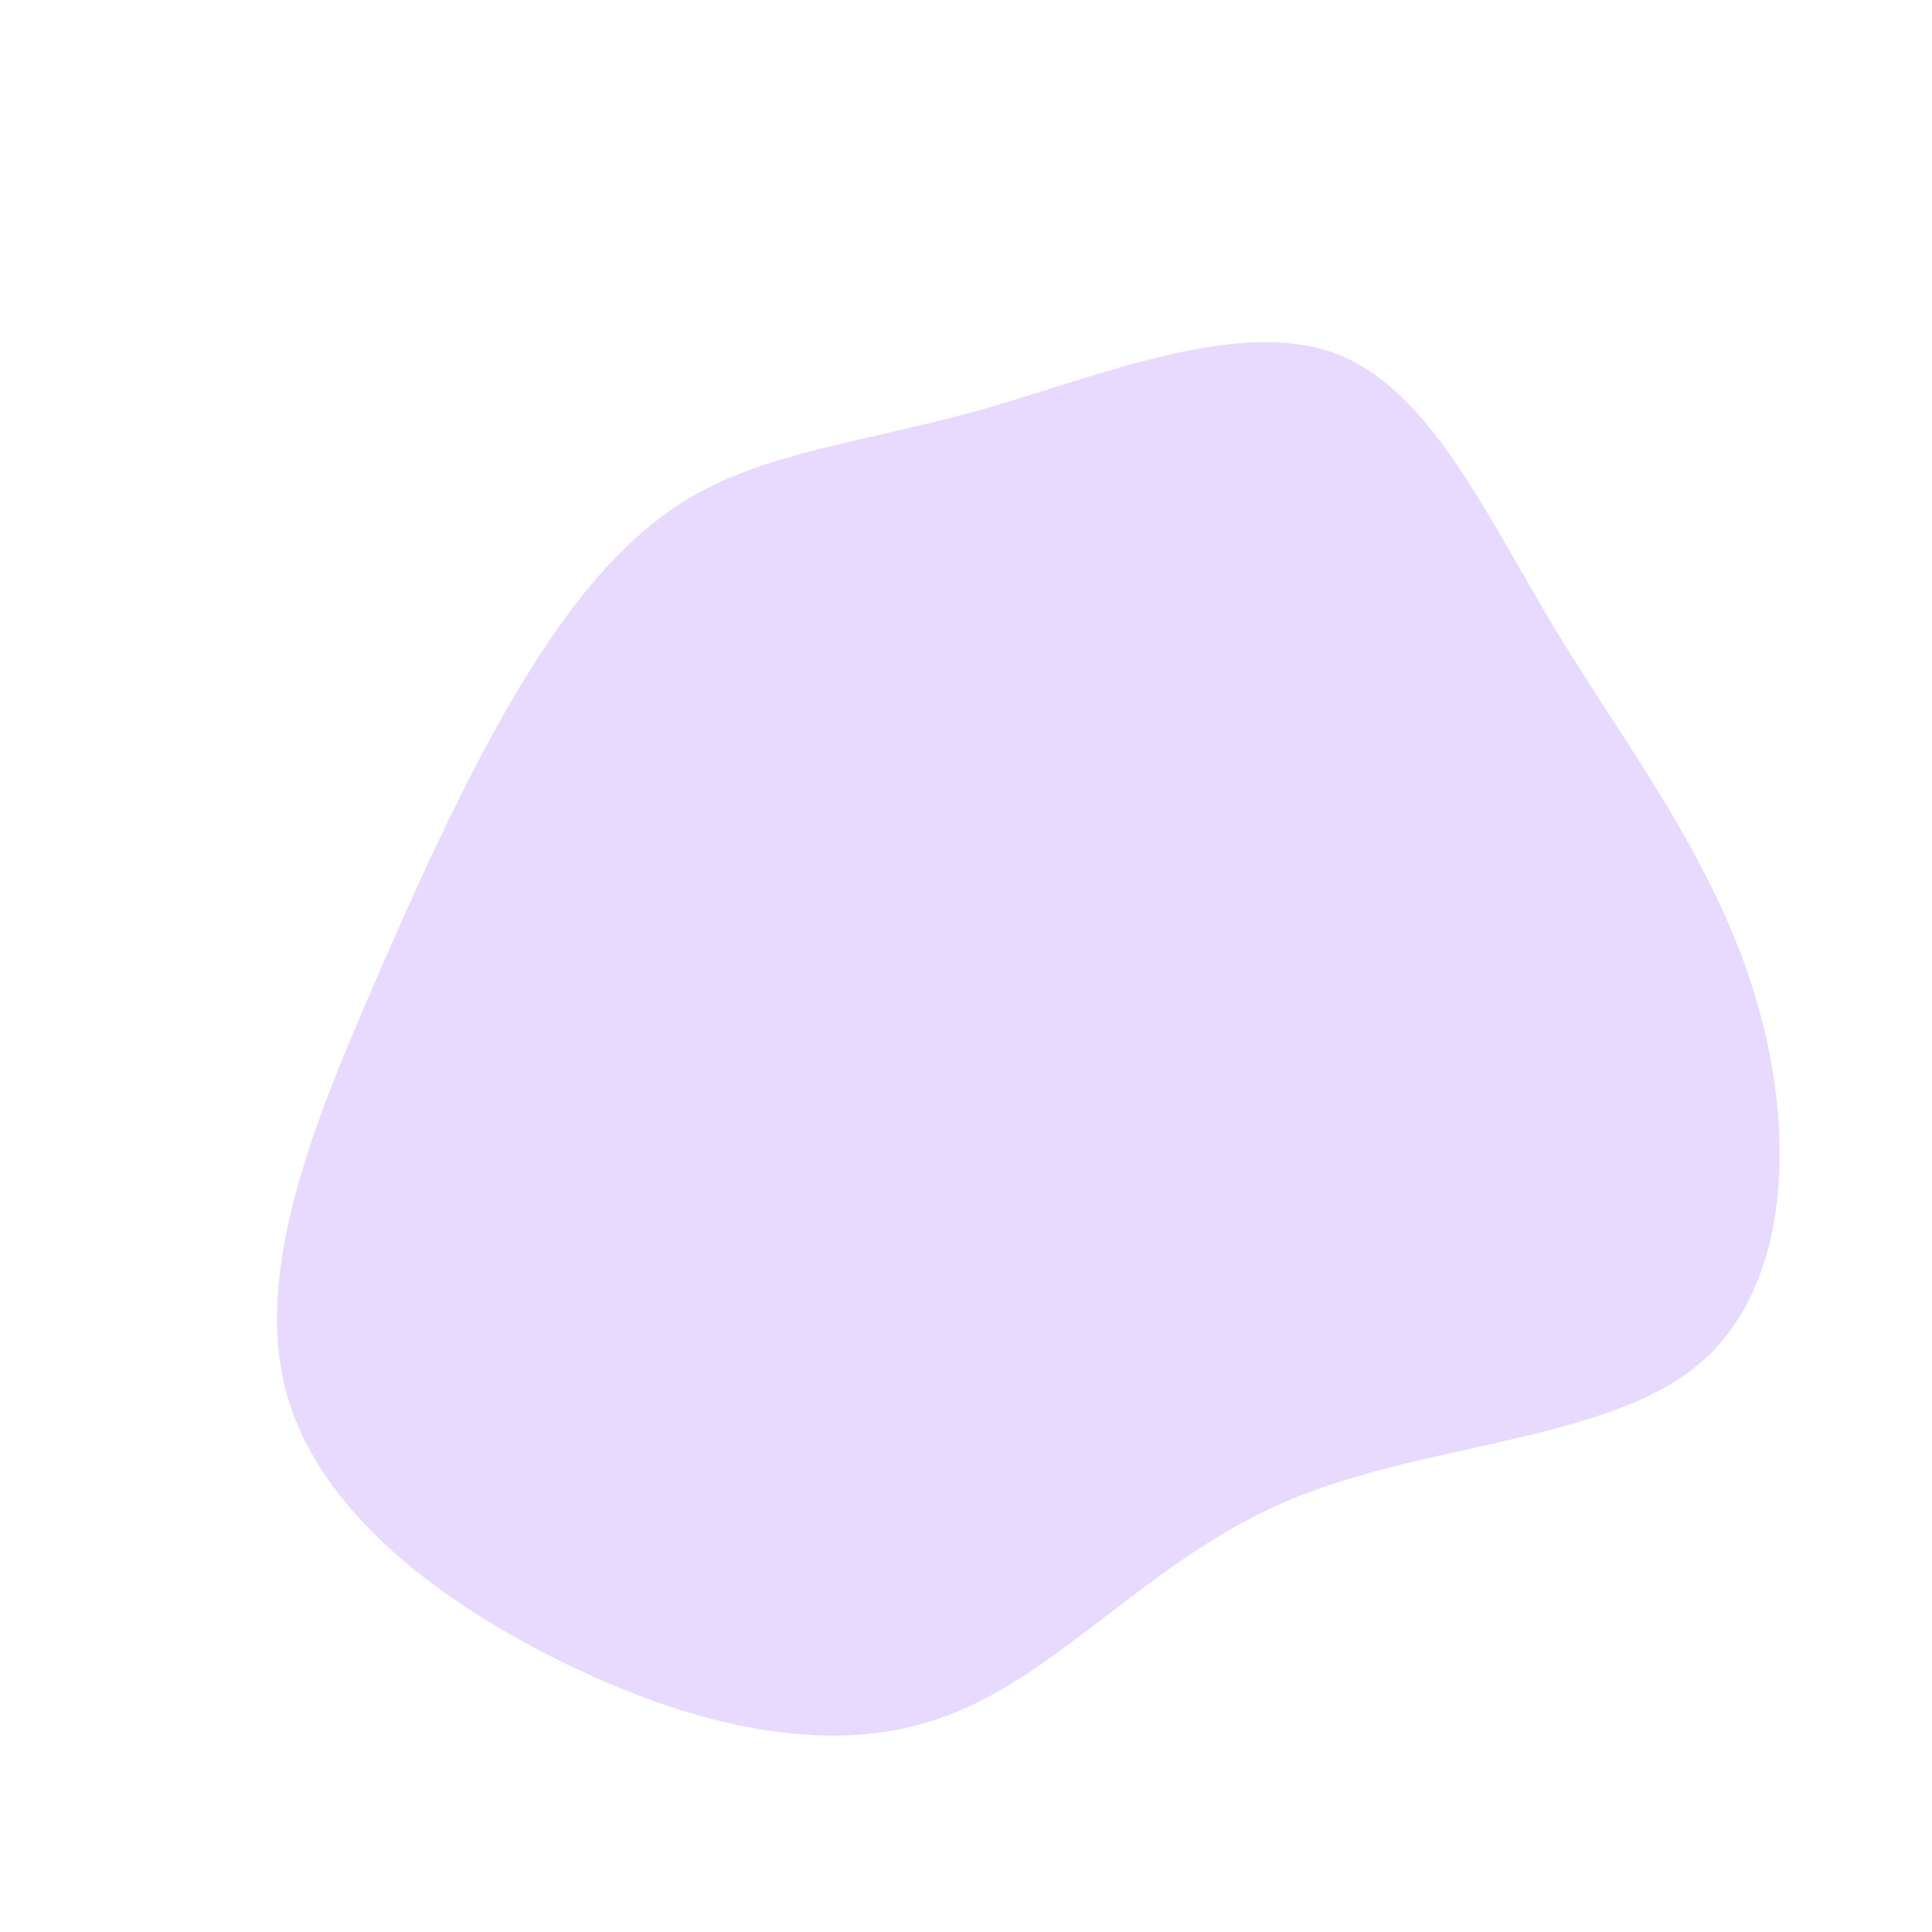 <?xml version="1.0" standalone="no"?>
<svg viewBox="0 0 200 200" xmlns="http://www.w3.org/2000/svg">
  <path fill="#E8DAFF" d="M38,-63.5C47.8,-60,53.6,-47.2,60.9,-35C68.3,-22.8,77.2,-11.4,81.5,2.5C85.9,16.4,85.6,32.9,76,41.1C66.4,49.3,47.4,49.3,33.2,55.4C19,61.4,9.5,73.6,-2.5,77.8C-14.4,82.1,-28.8,78.5,-42.1,71.9C-55.4,65.3,-67.7,55.7,-70.6,43.2C-73.5,30.8,-67.1,15.4,-61.8,3.1C-56.5,-9.2,-52.2,-18.5,-47.2,-27.2C-42.1,-35.9,-36.2,-44.1,-28.2,-48.7C-20.2,-53.3,-10.1,-54.3,2,-57.7C14,-61.2,28.1,-67,38,-63.5Z" transform="translate(100 100)" />
</svg>
